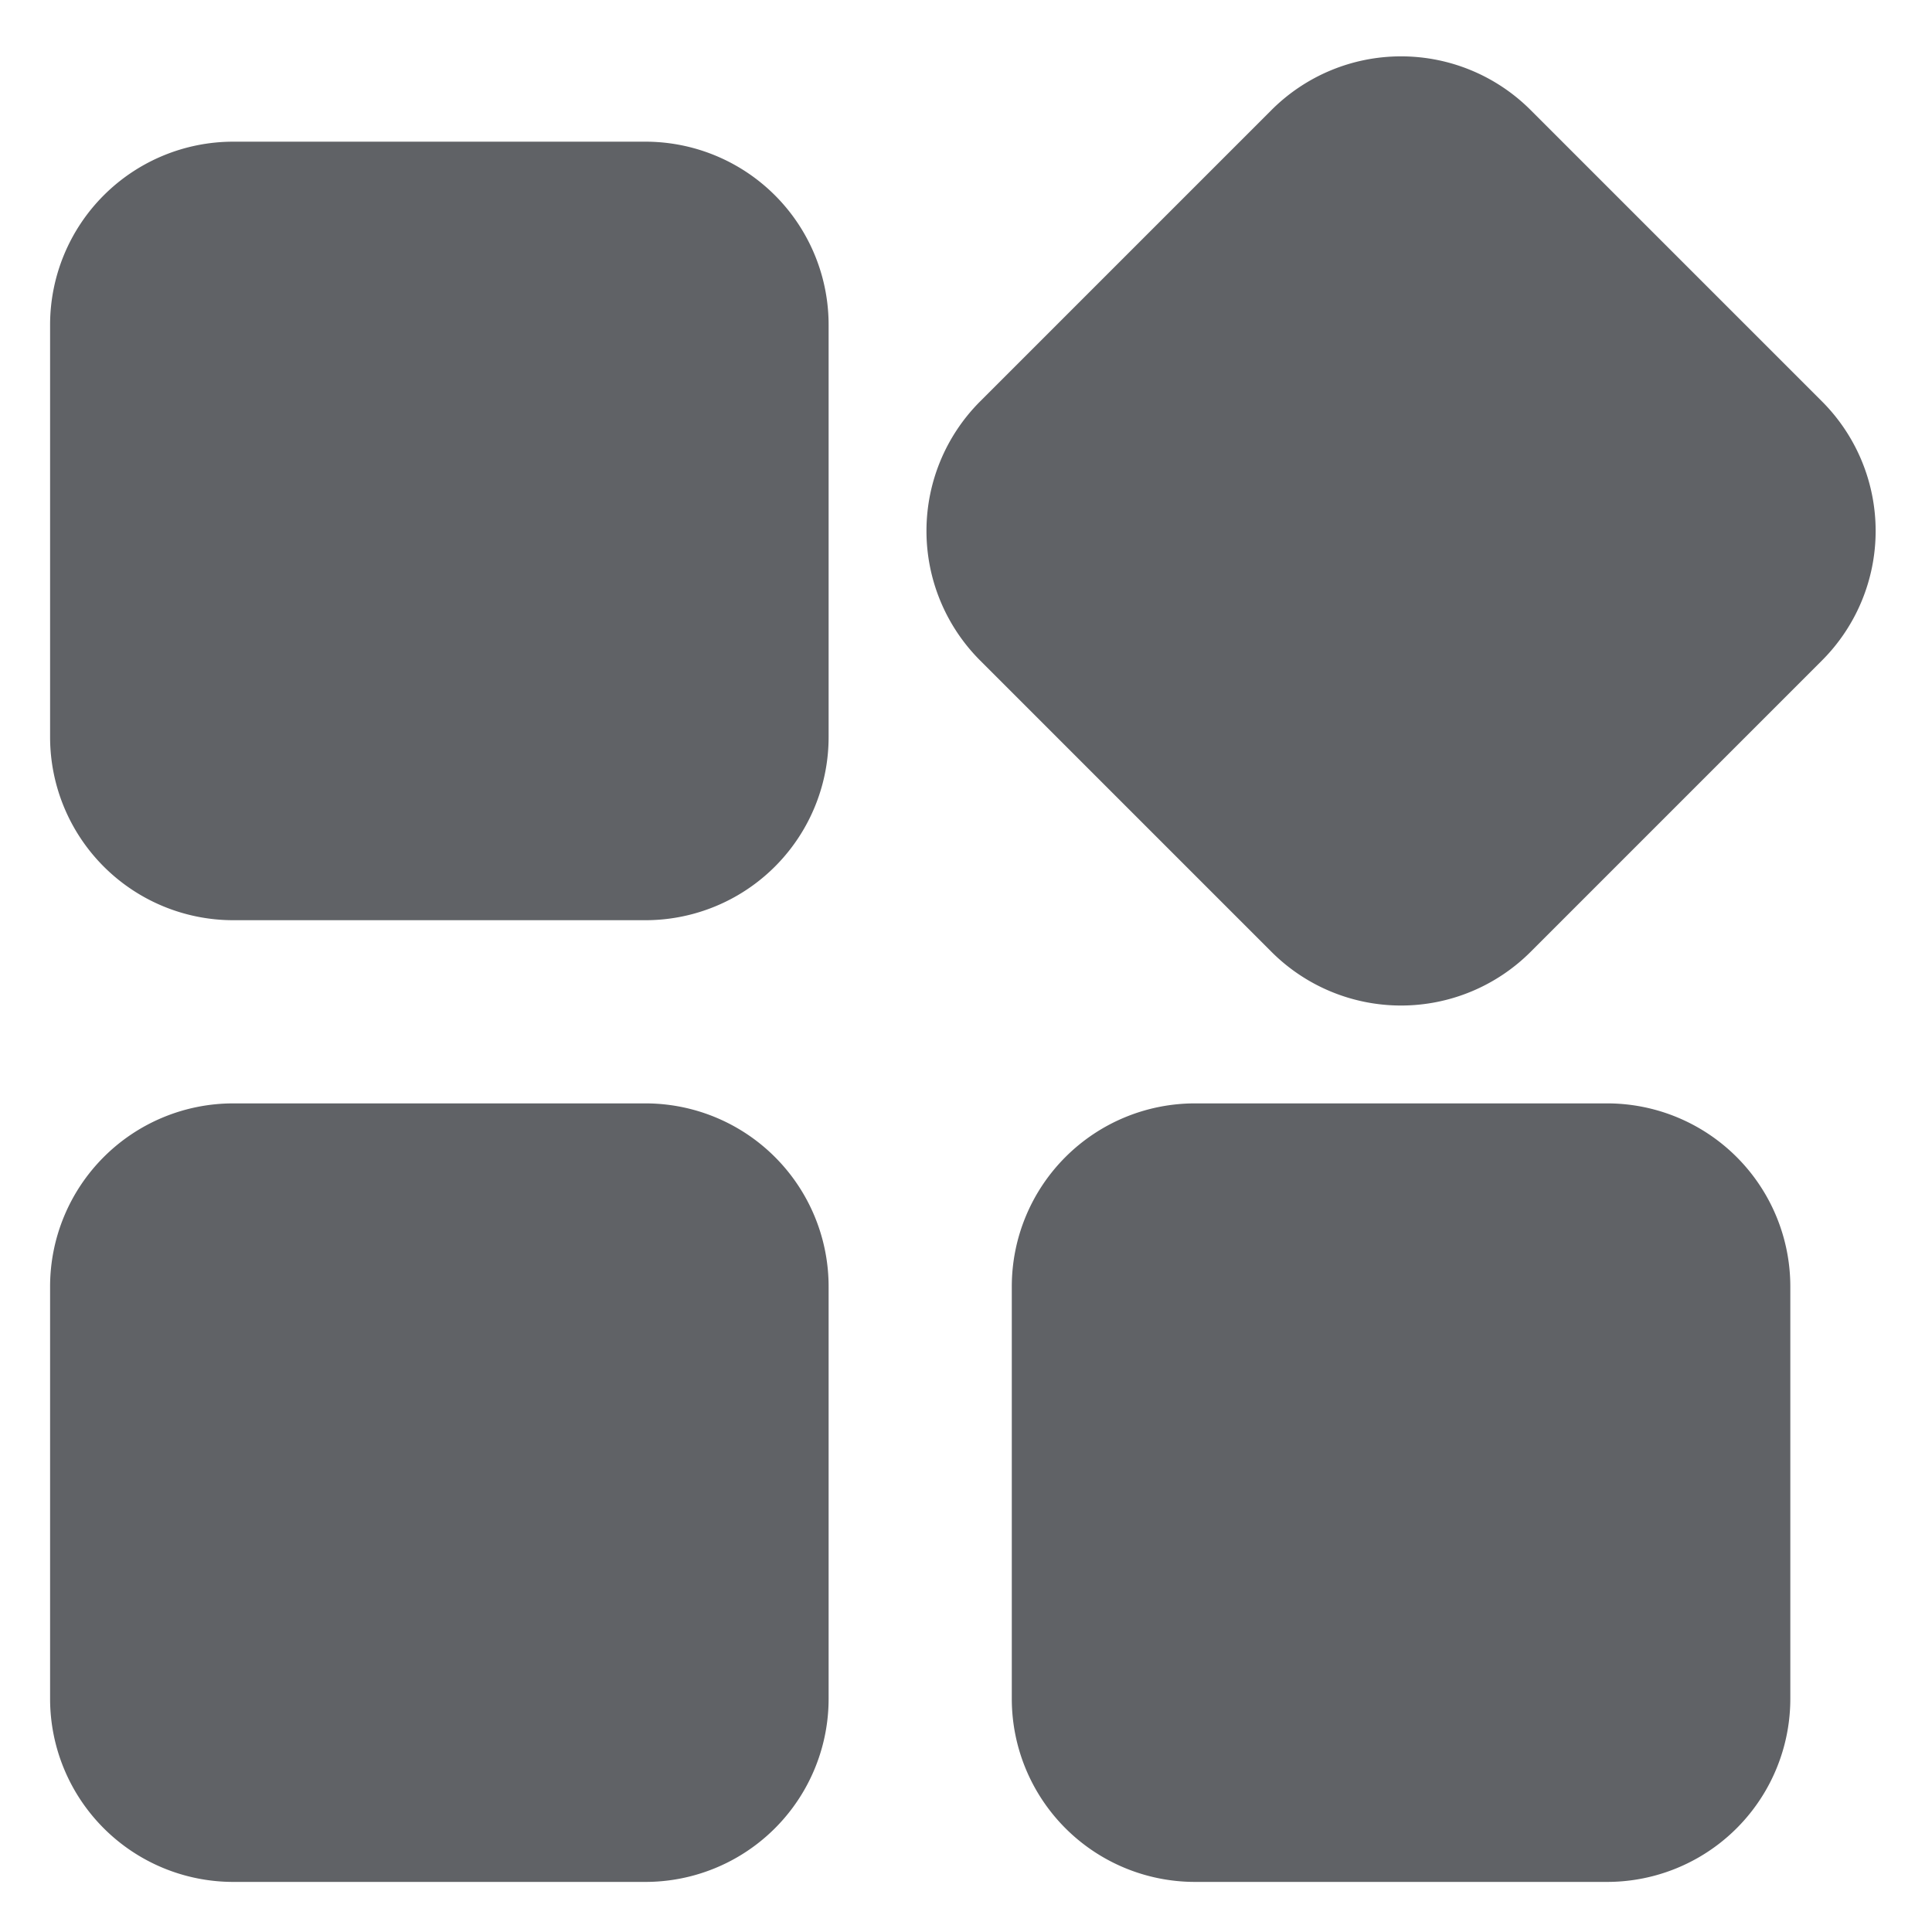 <?xml version="1.0" standalone="no"?><!DOCTYPE svg PUBLIC "-//W3C//DTD SVG 1.1//EN" "http://www.w3.org/Graphics/SVG/1.1/DTD/svg11.dtd"><svg t="1581580539969" class="icon" viewBox="0 0 1024 1024" version="1.1" xmlns="http://www.w3.org/2000/svg" p-id="1608" width="64" height="64" xmlns:xlink="http://www.w3.org/1999/xlink"><defs><style type="text/css"></style></defs><path d="M965.703 350.053l-154.471 154.471a97.09 97.09 0 0 1-137.286 0l-154.471-154.471a97.09 97.09 0 0 1 0-137.286l154.471-154.471a97.09 97.09 0 0 1 137.286 0l154.471 154.471a97.09 97.09 0 0 1 0 137.286zM342.092 997.452H123.639a97.09 97.09 0 0 1-97.09-97.09v-218.453a97.09 97.09 0 0 1 97.09-97.09h218.453a97.09 97.09 0 0 1 97.09 97.09v218.453a97.09 97.09 0 0 1-97.09 97.09z m0-509.724H123.639a97.09 97.09 0 0 1-97.09-97.09v-218.453a97.09 97.09 0 0 1 97.09-97.09h218.453a97.09 97.09 0 0 1 97.09 97.09v218.453a97.09 97.09 0 0 1-97.09 97.09z m291.271 97.09h218.453a97.09 97.09 0 0 1 97.09 97.09v218.453a97.09 97.09 0 0 1-97.09 97.09h-218.453a97.09 97.09 0 0 1-97.09-97.09v-218.453a97.09 97.09 0 0 1 97.09-97.09z" p-id="1609" fill="#606266"></path></svg>
